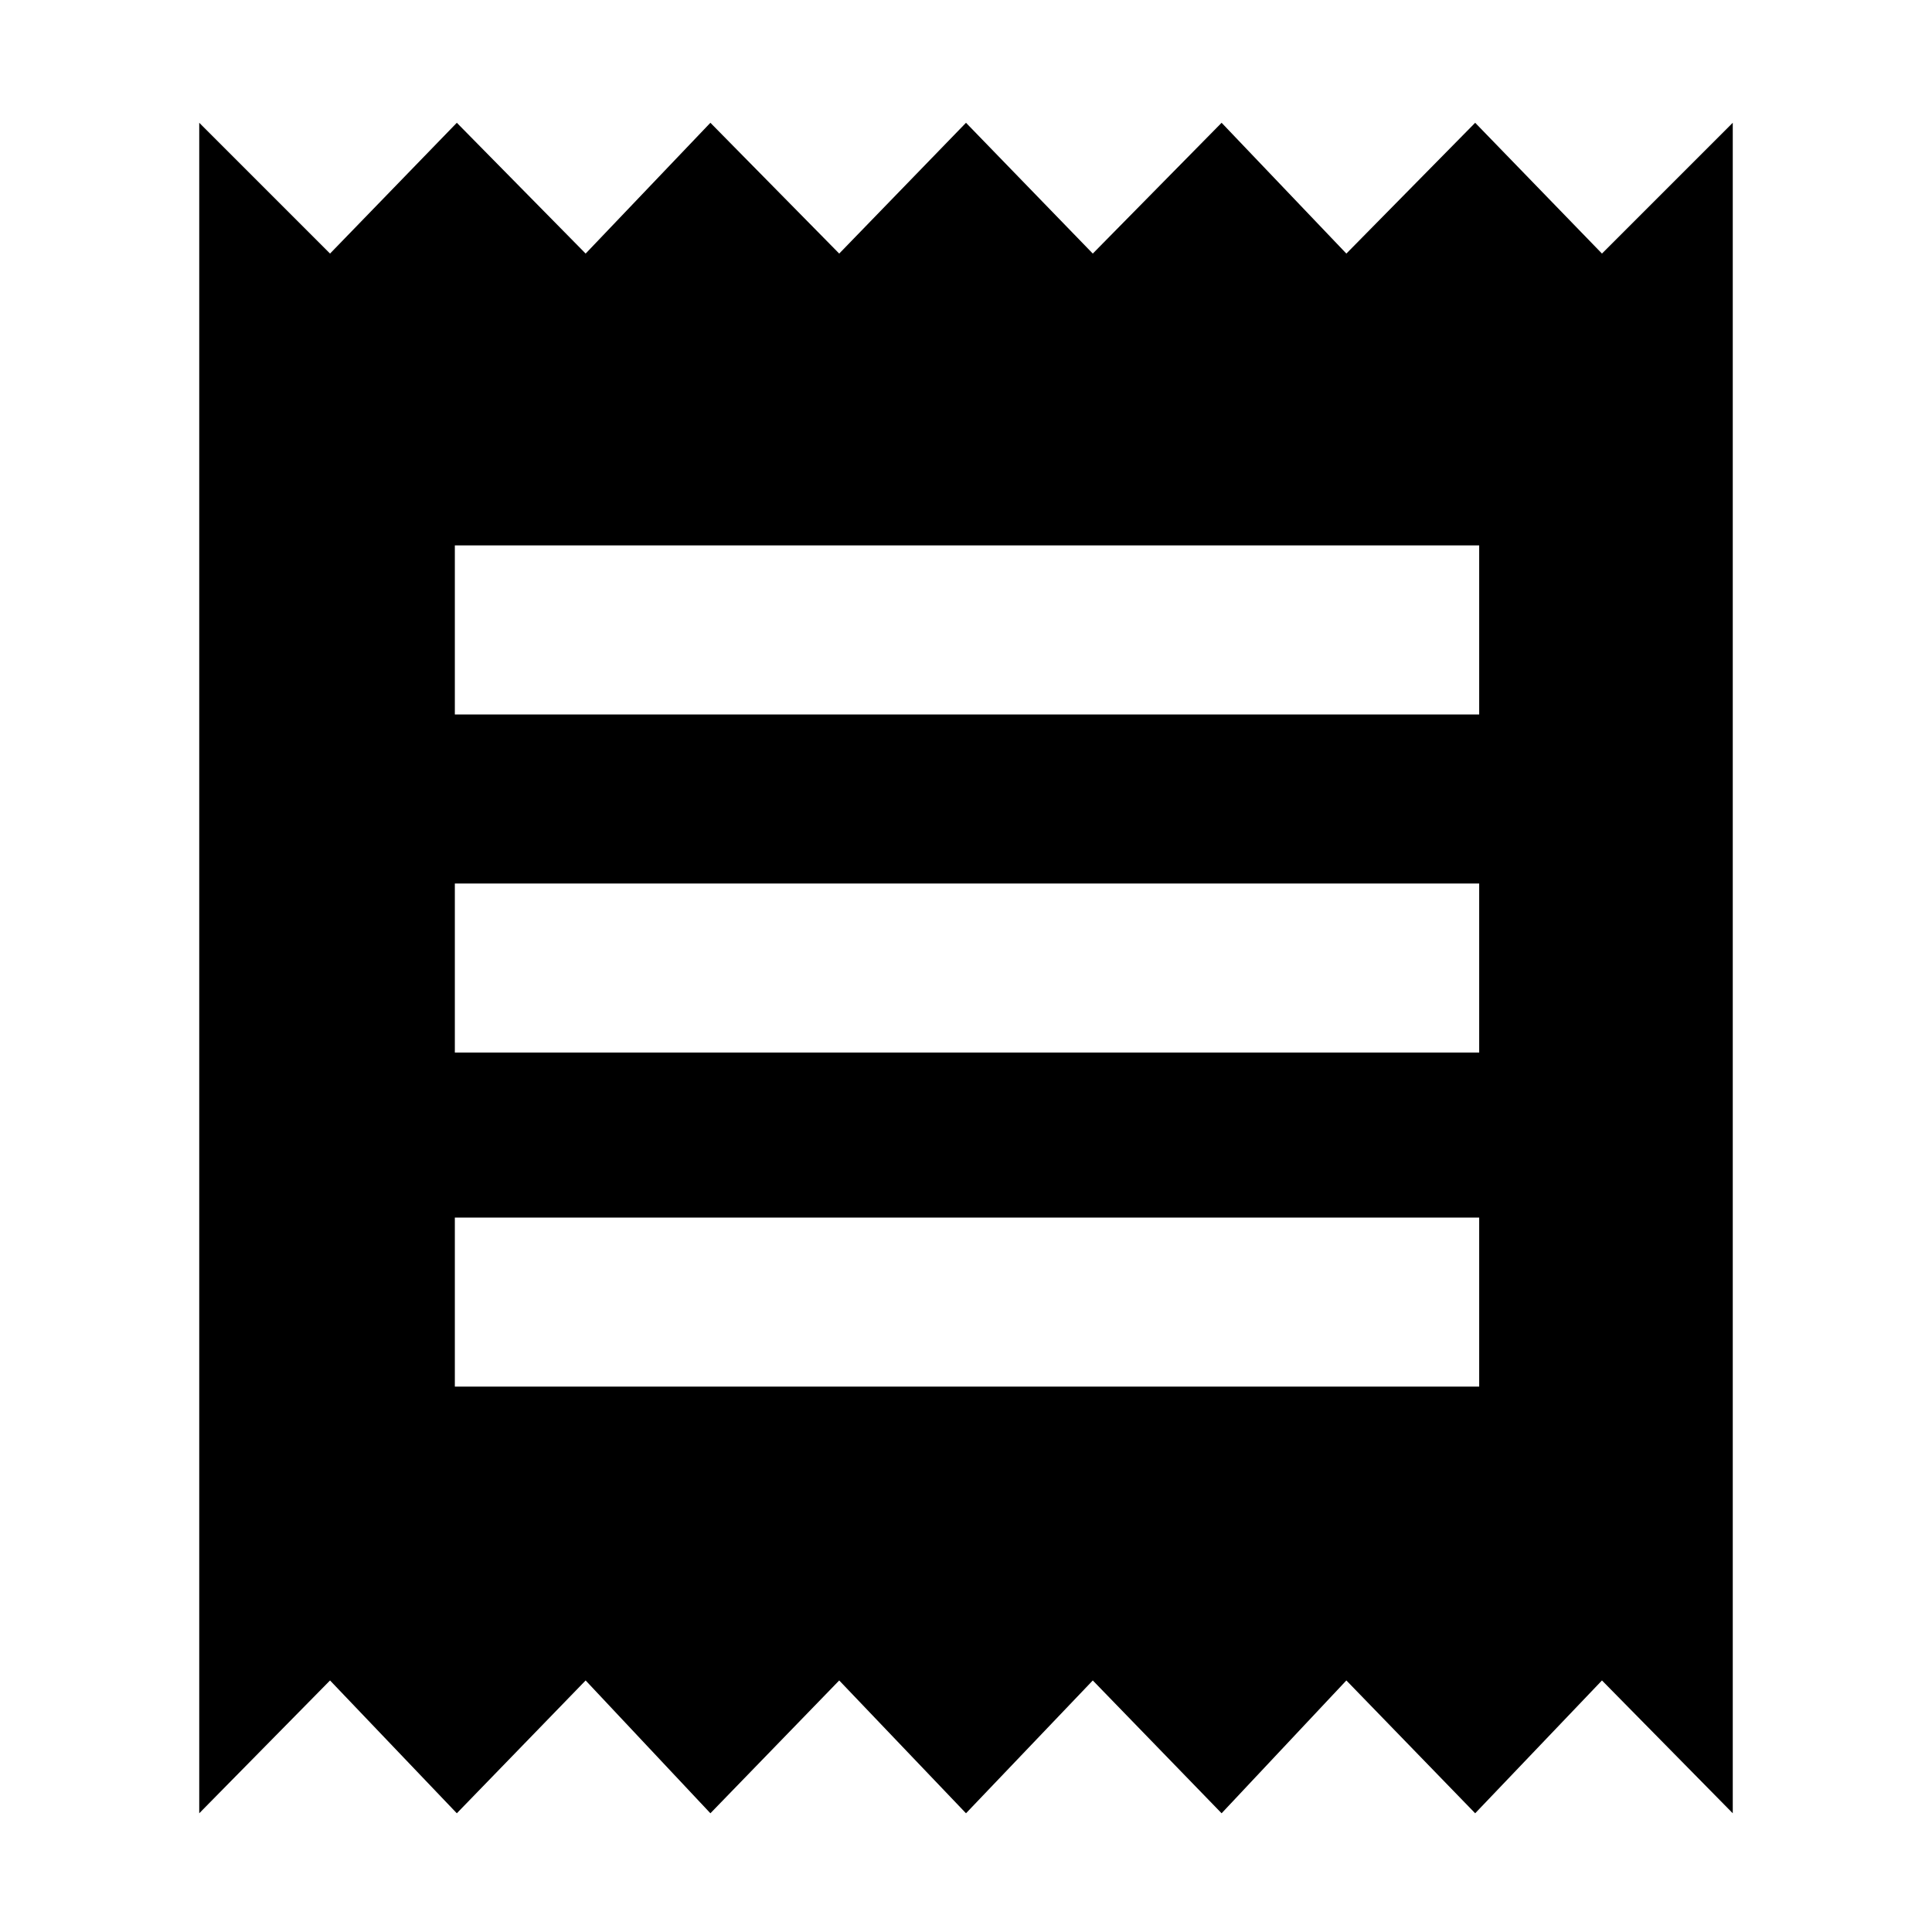 <svg xmlns="http://www.w3.org/2000/svg" height="40" width="40"><path d="M4.125 37.542v-35L6.833 5.25l2.625-2.708 2.667 2.708 2.583-2.708 2.667 2.708L20 2.542l2.625 2.708 2.667-2.708 2.583 2.708 2.667-2.708 2.625 2.708 2.708-2.708v35l-2.708-2.75-2.625 2.75-2.667-2.75-2.583 2.75-2.667-2.75L20 37.542l-2.625-2.75-2.667 2.75-2.583-2.75-2.667 2.75-2.625-2.75Zm5.292-8.834h21.208v-3.5H9.417Zm0-6.916h21.208v-3.5H9.417Zm0-7h21.208v-3.5H9.417Z"/></svg>